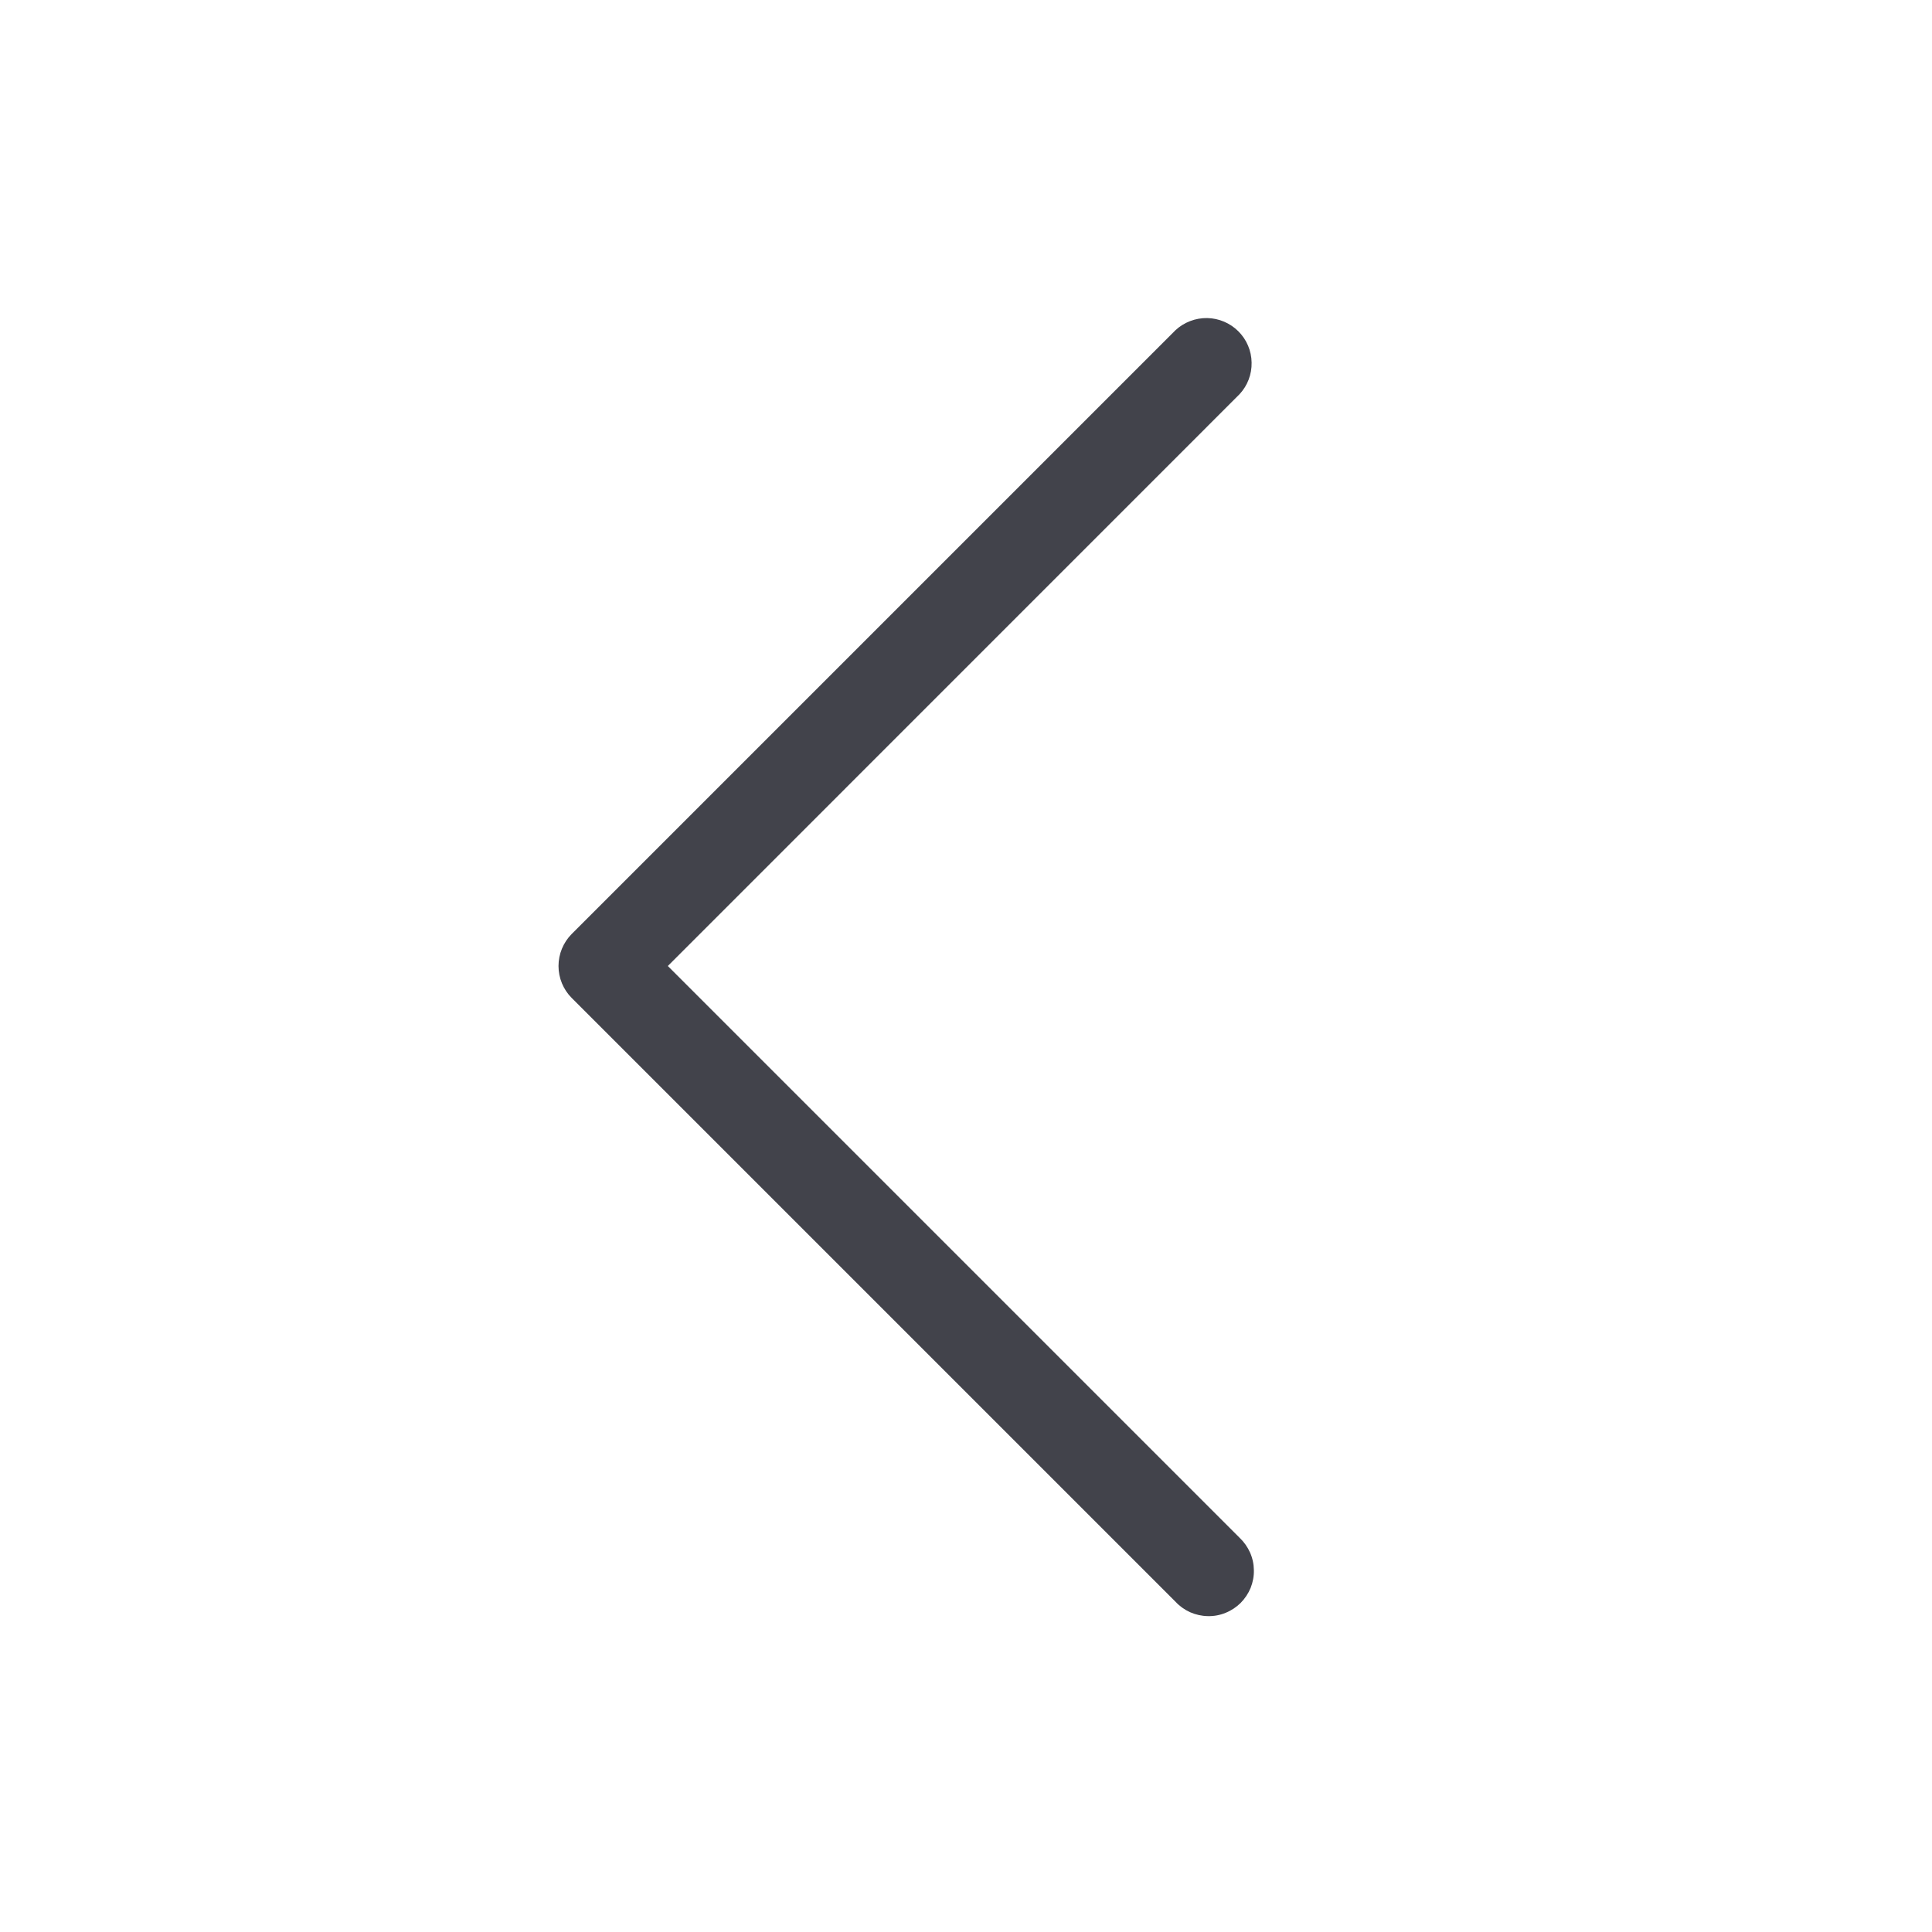<svg width="24" height="24" viewBox="0 0 24 24" fill="none" xmlns="http://www.w3.org/2000/svg">
<path d="M15.398 19.102C15.453 19.154 15.497 19.216 15.528 19.285C15.559 19.354 15.575 19.428 15.576 19.504C15.578 19.579 15.564 19.654 15.536 19.725C15.507 19.795 15.465 19.858 15.412 19.912C15.358 19.965 15.295 20.007 15.225 20.035C15.155 20.064 15.08 20.078 15.004 20.076C14.929 20.075 14.854 20.058 14.785 20.028C14.716 19.997 14.654 19.953 14.602 19.897L7.102 12.397C6.997 12.292 6.938 12.149 6.938 12C6.938 11.851 6.997 11.708 7.102 11.602L14.602 4.102C14.709 4.003 14.85 3.949 14.996 3.951C15.142 3.954 15.281 4.013 15.384 4.116C15.487 4.219 15.546 4.358 15.548 4.504C15.551 4.65 15.497 4.791 15.398 4.897L8.296 12L15.398 19.102Z" fill="#42434B"/>
</svg>
